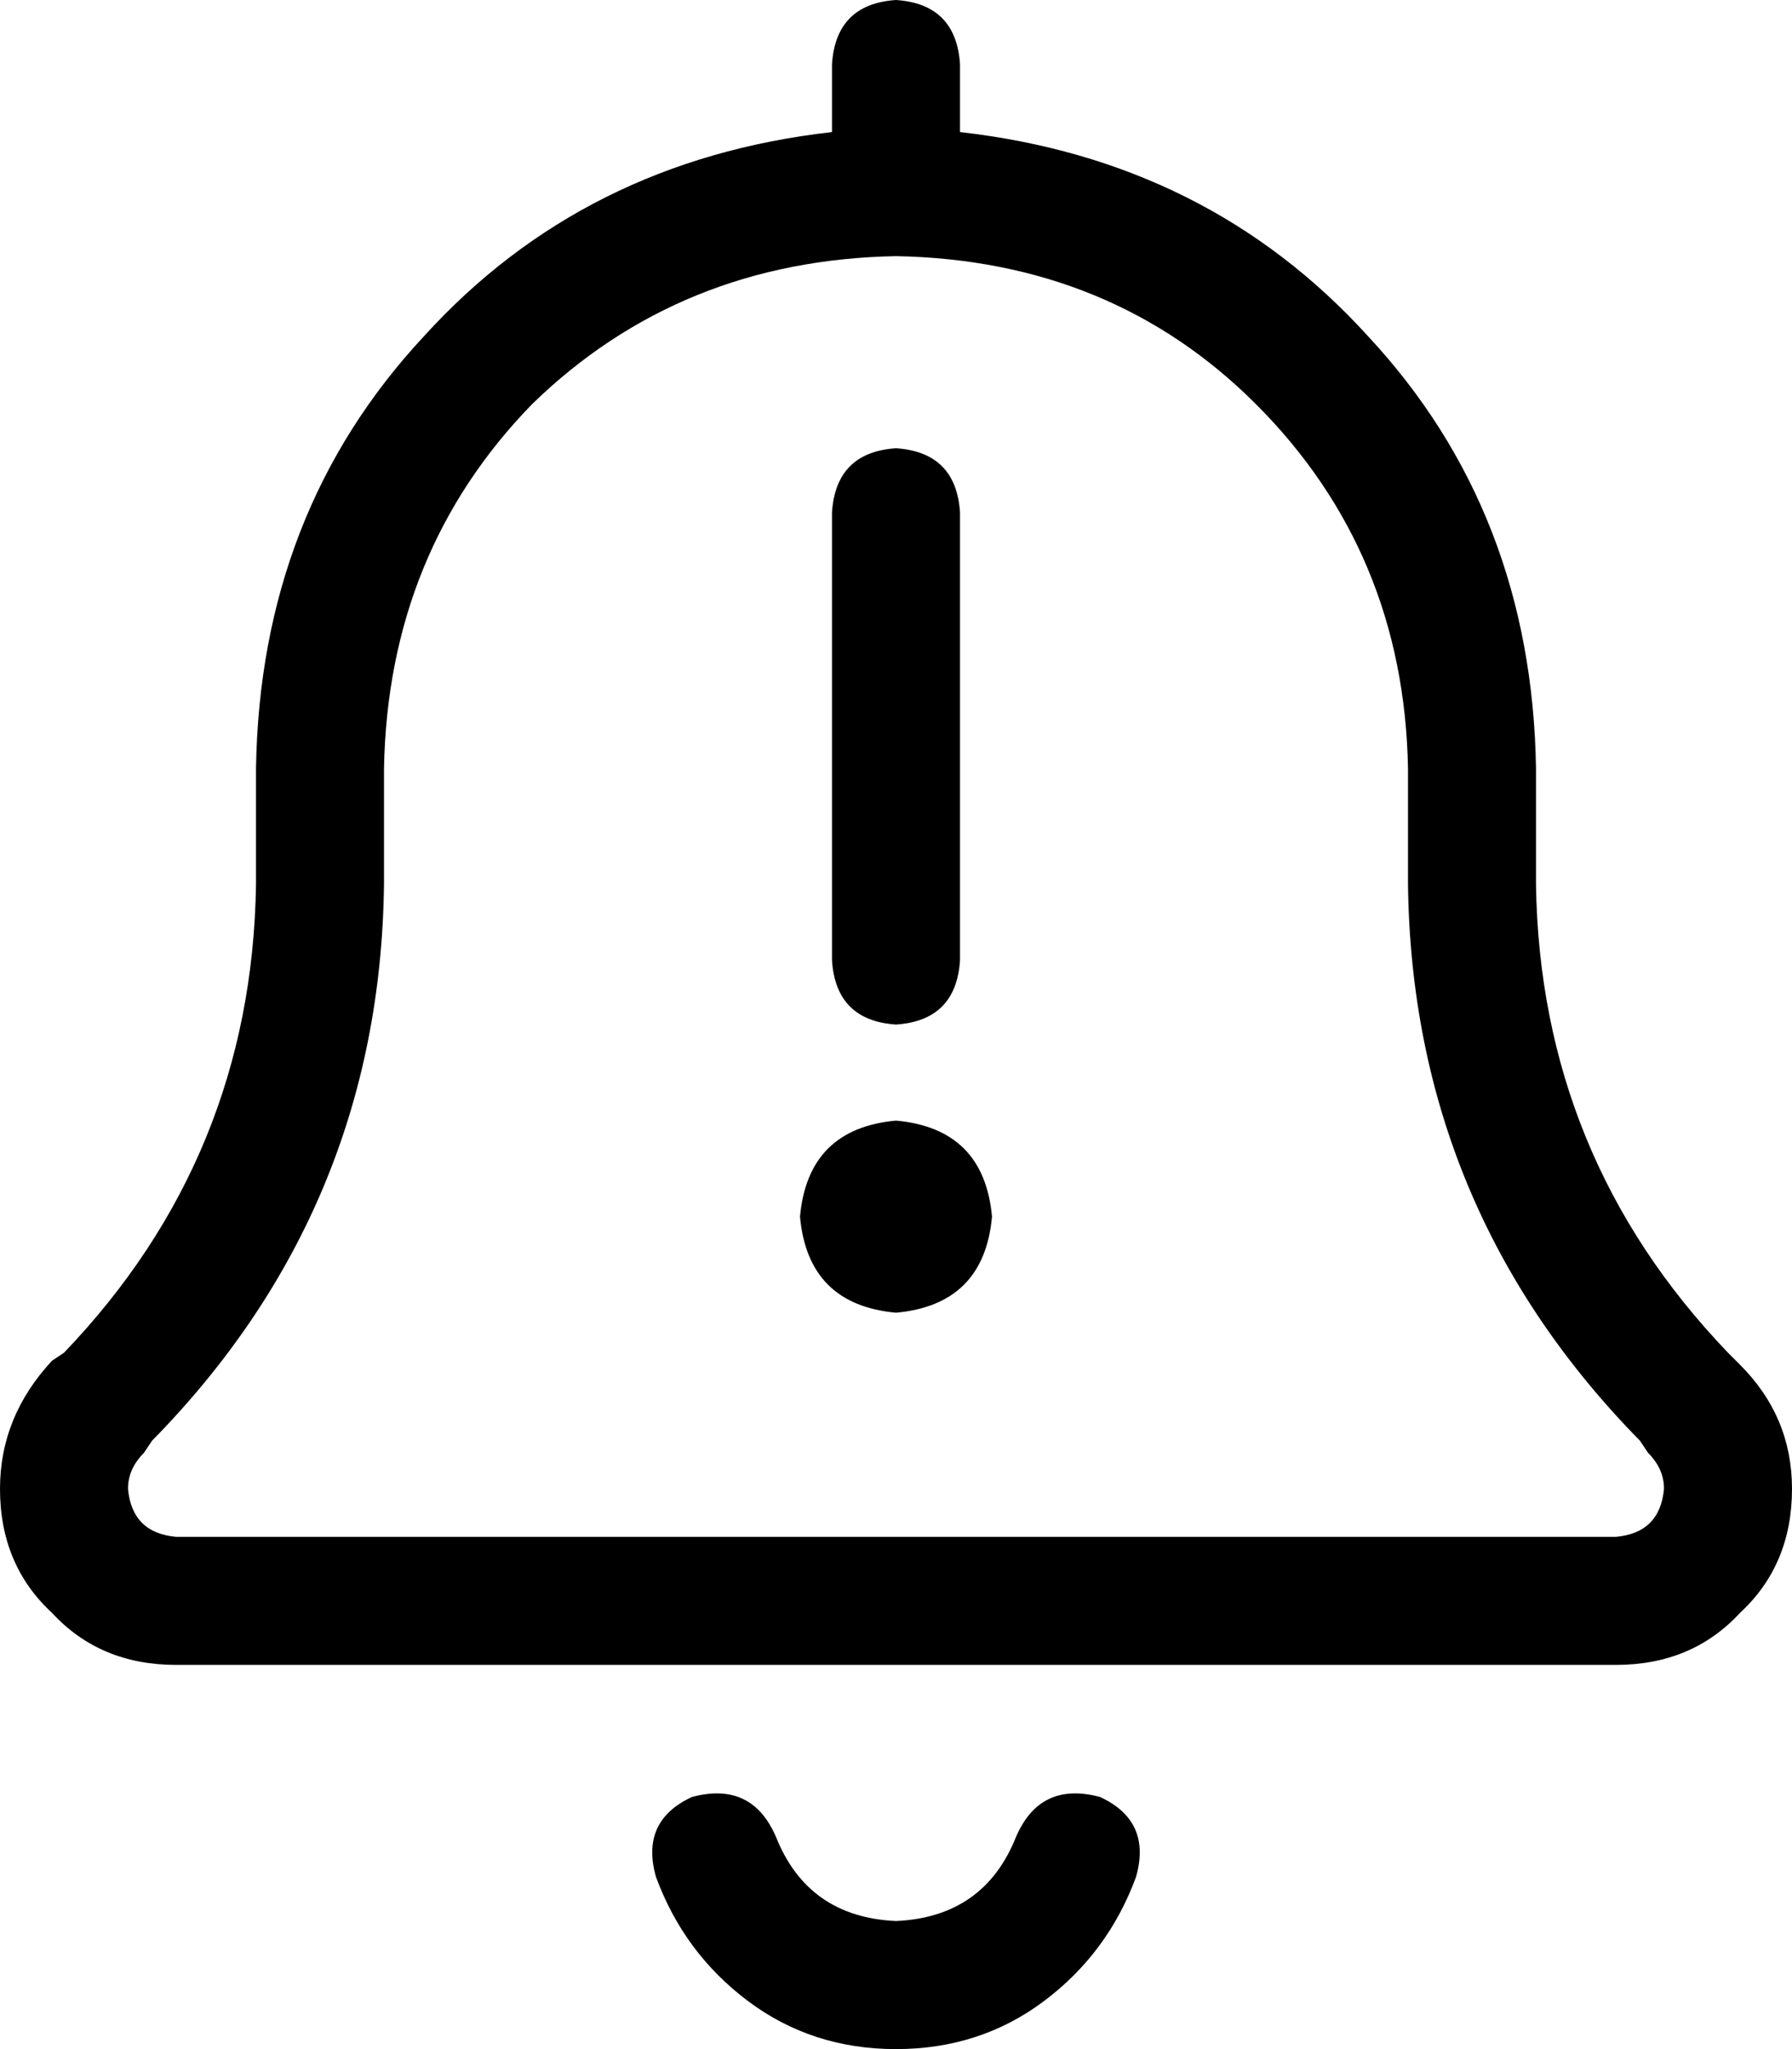 <svg xmlns="http://www.w3.org/2000/svg" viewBox="0 0 448 512">
    <path d="M 208 16 Q 209 1 224 0 Q 239 1 240 16 L 240 33 Q 302 40 342 84 Q 383 128 384 192 L 384 221 Q 385 289 432 338 L 435 341 Q 448 354 448 372 Q 448 391 435 403 Q 423 416 404 416 L 44 416 Q 25 416 13 403 Q 0 391 0 372 Q 0 354 13 340 L 16 338 Q 63 289 64 221 L 64 192 Q 65 128 106 84 Q 146 40 208 33 L 208 16 L 208 16 Z M 224 64 Q 170 65 133 101 L 133 101 Q 97 138 96 192 L 96 221 Q 95 302 38 360 L 36 363 Q 32 367 32 372 Q 33 383 44 384 L 404 384 Q 415 383 416 372 Q 416 367 412 363 L 410 360 Q 353 302 352 221 L 352 192 Q 351 138 314 101 Q 278 65 224 64 L 224 64 Z M 194 459 Q 202 479 224 480 Q 246 479 254 459 Q 260 445 275 449 Q 288 455 284 469 Q 277 488 261 500 Q 245 512 224 512 Q 203 512 187 500 Q 171 488 164 469 Q 160 455 173 449 Q 188 445 194 459 L 194 459 Z M 200 304 Q 202 282 224 280 Q 246 282 248 304 Q 246 326 224 328 Q 202 326 200 304 L 200 304 Z M 240 128 L 240 240 Q 239 255 224 256 Q 209 255 208 240 L 208 128 Q 209 113 224 112 Q 239 113 240 128 L 240 128 Z"/>
</svg>
